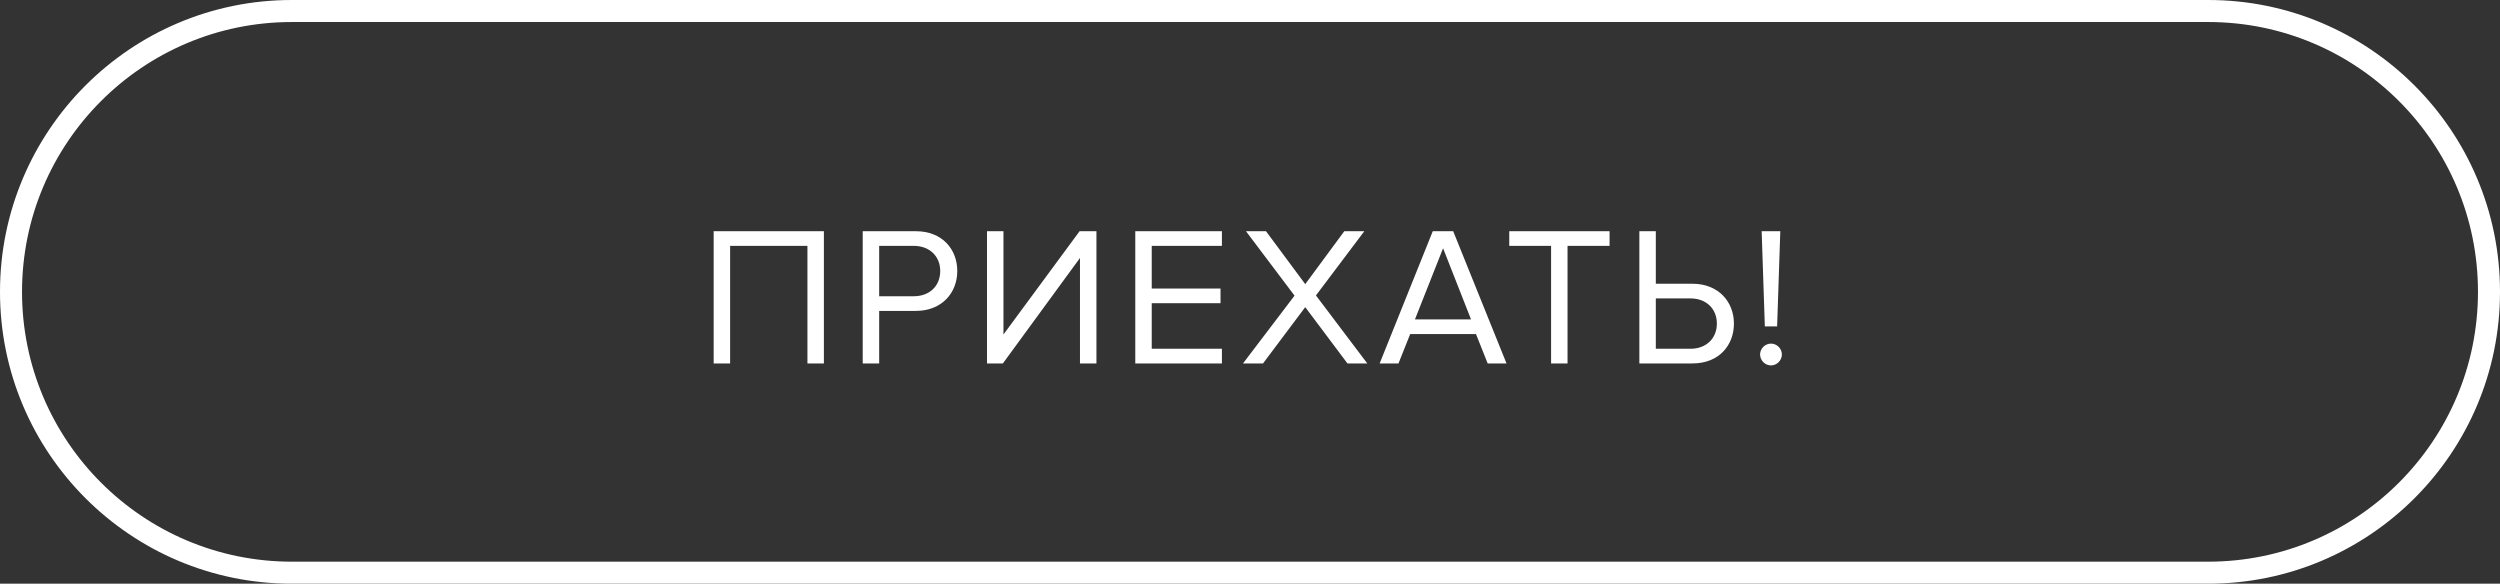 <svg width="227" height="53" viewBox="0 0 227 53" fill="none" xmlns="http://www.w3.org/2000/svg">
<rect x="0" y="0" width="227" height="53" fill="#333333" stroke="none"/>
<path d="M11.809 17V4.994H1.801V17H3.295V6.326H10.315V17H11.809ZM16.829 17V12.23H20.159C22.535 12.23 23.921 10.574 23.921 8.612C23.921 6.65 22.571 4.994 20.159 4.994H15.335V17H16.829ZM19.979 10.898H16.829V6.326H19.979C21.401 6.326 22.373 7.262 22.373 8.612C22.373 9.962 21.401 10.898 19.979 10.898ZM28.06 17L35.062 7.424V17H36.556V4.994H35.026L28.114 14.372V4.994H26.62V17H28.06ZM47.95 17V15.668H41.578V11.528H47.824V10.196H41.578V6.326H47.95V4.994H40.084V17H47.95ZM61.15 17L56.488 10.826L60.88 4.994H59.062L55.516 9.8L51.952 4.994H50.134L54.544 10.844L49.864 17H51.682L55.516 11.888L59.35 17H61.15ZM73.792 17L68.95 4.994H67.096L62.272 17H63.982L65.044 14.336H71.02L72.082 17H73.792ZM70.57 13.004H65.476L68.032 6.542L70.57 13.004ZM79.333 17V6.326H83.149V4.994H74.041V6.326H77.839V17H79.333ZM85.854 4.994V17H90.678C93.09 17 94.44 15.344 94.44 13.382C94.44 11.42 93.054 9.764 90.678 9.764H87.348V4.994H85.854ZM90.498 11.096C91.92 11.096 92.892 12.032 92.892 13.382C92.892 14.732 91.92 15.668 90.498 15.668H87.348V11.096H90.498ZM98.363 13.634L98.651 4.994H96.959L97.247 13.634H98.363ZM97.805 17.18C98.345 17.18 98.795 16.712 98.795 16.19C98.795 15.65 98.345 15.2 97.805 15.2C97.265 15.2 96.815 15.65 96.815 16.19C96.815 16.712 97.265 17.18 97.805 17.18Z" transform="translate(63 16)" fill="white"/>
<path d="M26.5 1H200.5C214.583 1 226 12.417 226 26.5C226 40.583 214.583 52 200.5 52H26.5C12.417 52 1 40.583 1 26.5C1 12.417 12.417 1 26.5 1Z" stroke="white" stroke-width="2"/>
</svg>
